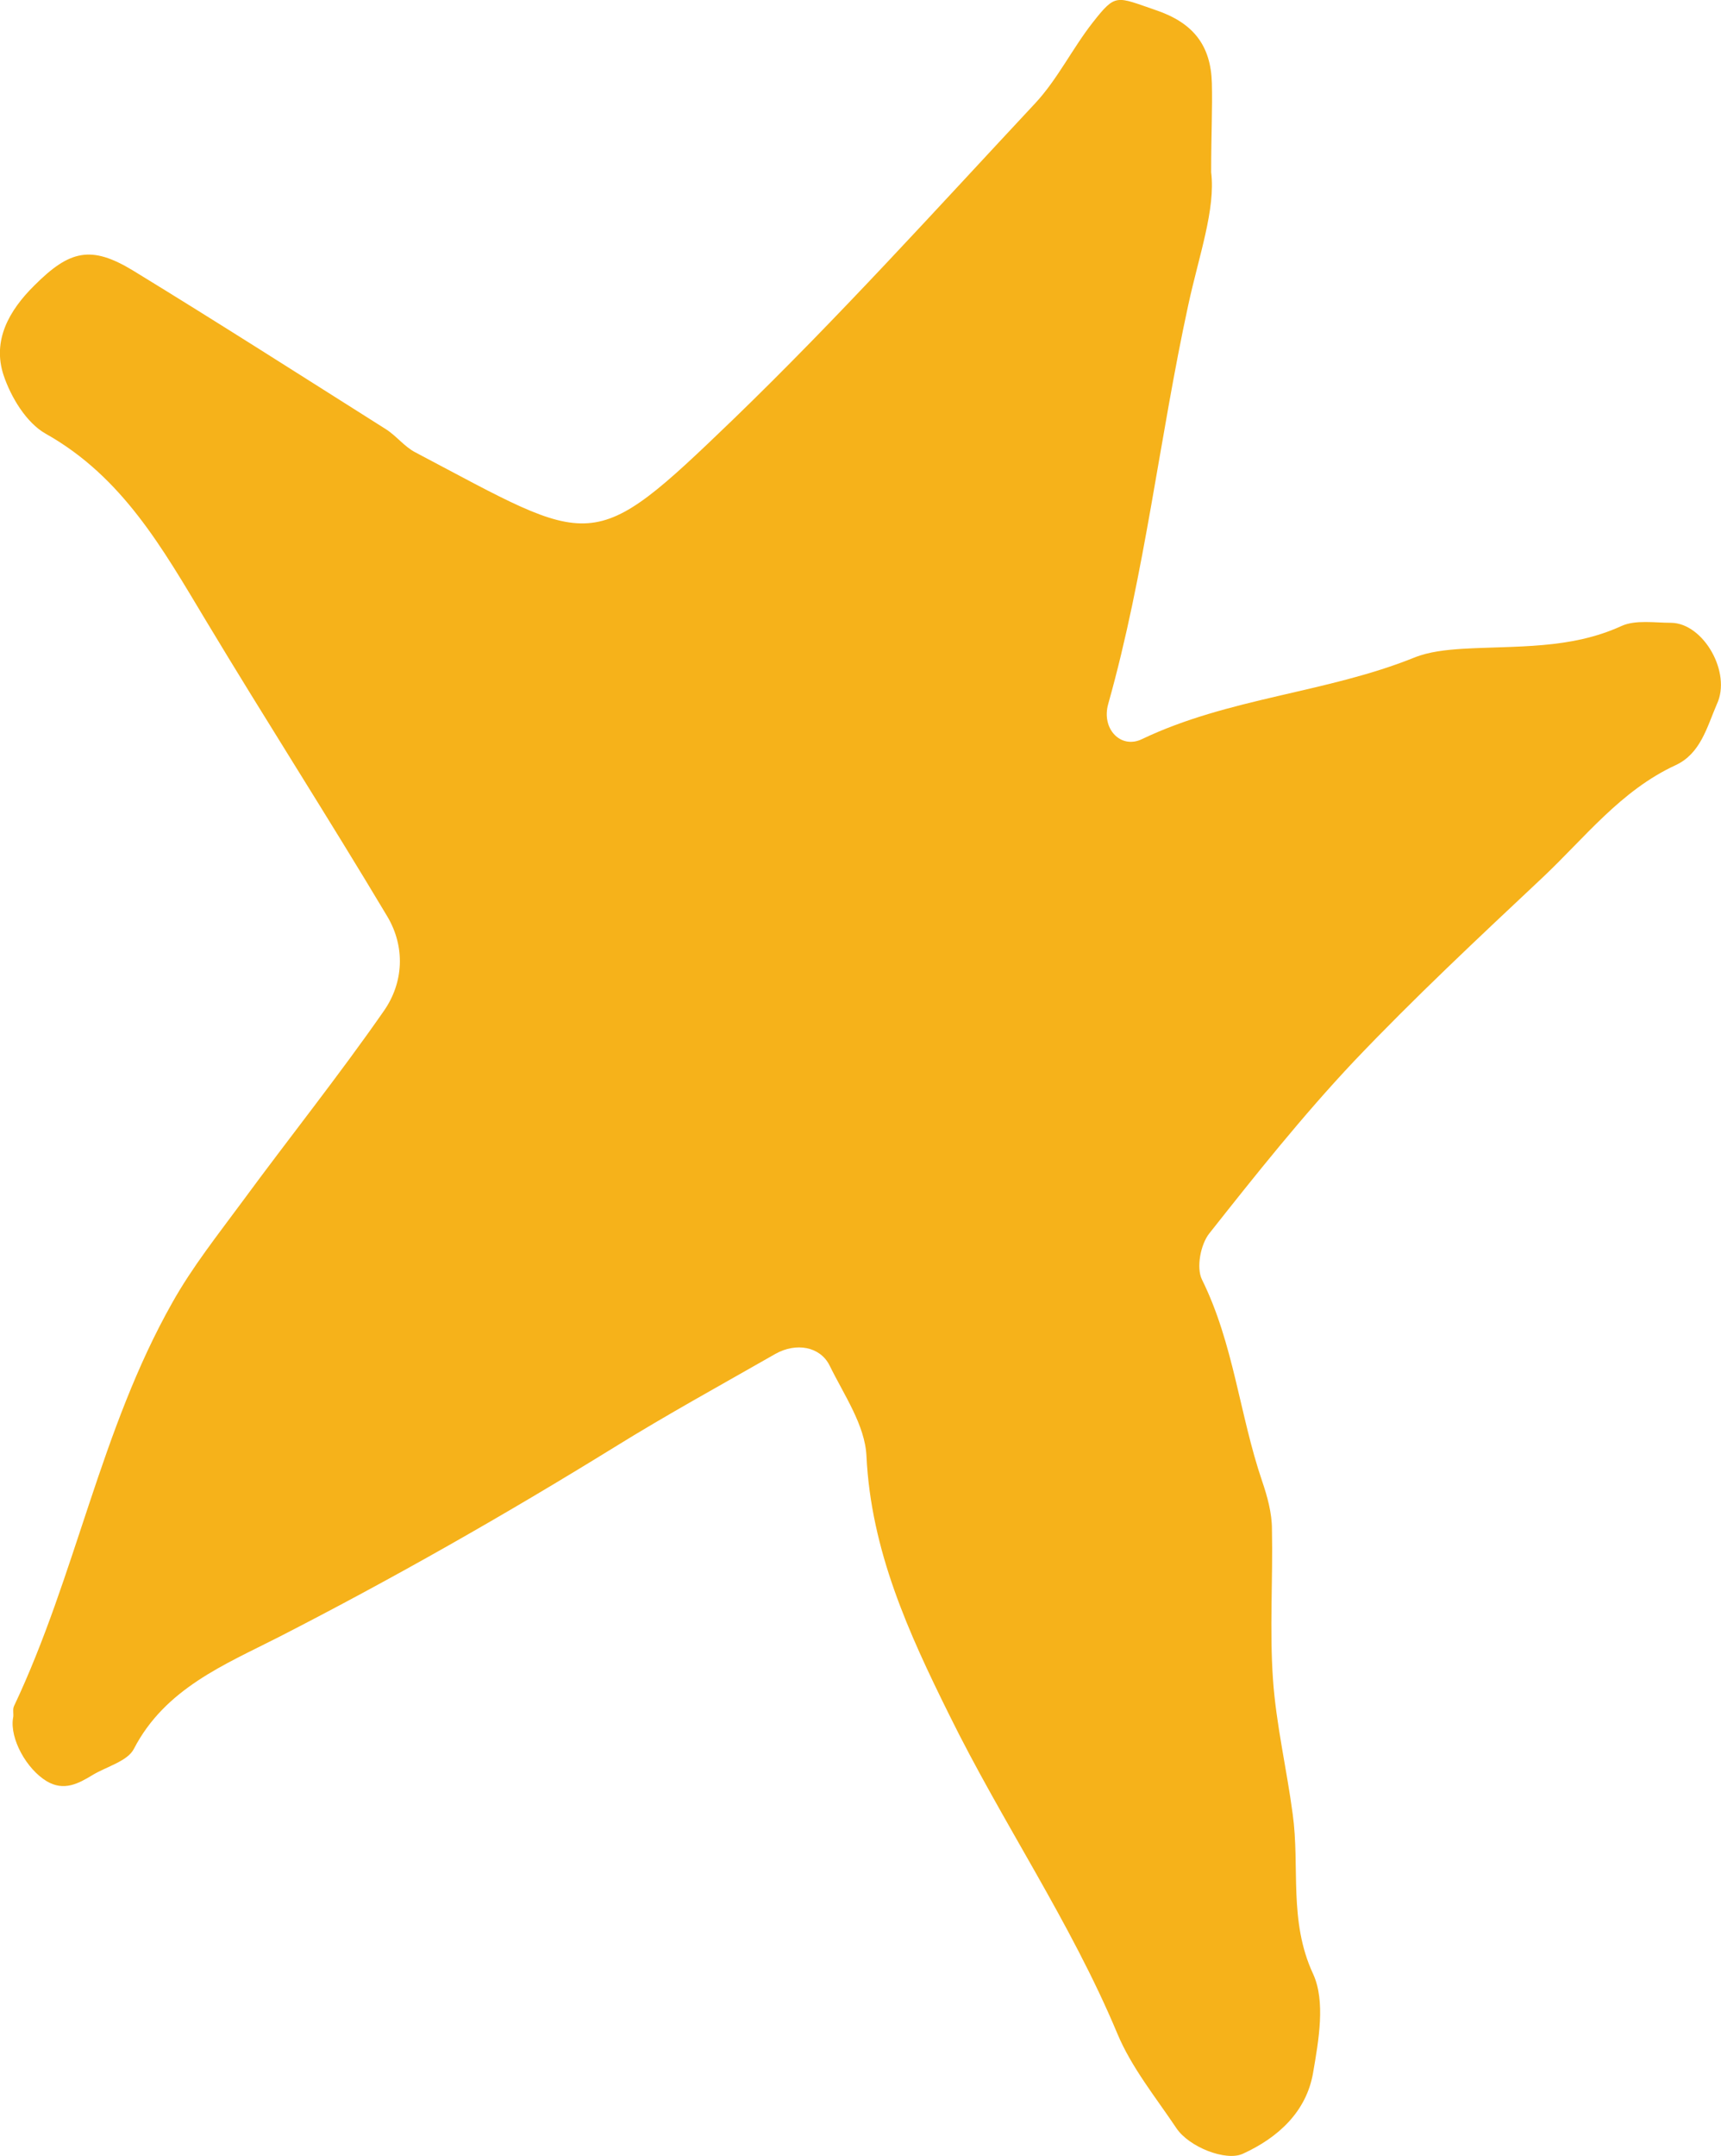 <?xml version="1.0" encoding="UTF-8"?>
<svg id="Layer_1" data-name="Layer 1" xmlns="http://www.w3.org/2000/svg" viewBox="0 0 48.98 61.34">
  <defs>
    <style>
      .cls-1 {
        fill: #f6b21a;
      }
    </style>
  </defs>
  <path class="cls-1" d="M47.56,17.72c-.47,0-1.01-.09-1.41,.09-1.46,.67-3,.56-4.53,.65-.46,.03-.95,.08-1.37,.25-2.51,1.01-5.28,1.14-7.75,2.32-.6,.29-1.16-.29-.96-1,1.05-3.73,1.46-7.59,2.28-11.36,.3-1.39,.78-2.72,.65-3.77,0-1.11,.04-1.82,.02-2.54-.03-1.07-.53-1.71-1.59-2.07-1.14-.39-1.14-.49-1.8,.35-.58,.74-1,1.61-1.63,2.29-2.83,3.03-5.62,6.12-8.6,9-4.08,3.93-3.93,3.64-9.05,.94-.31-.16-.54-.47-.84-.66-2.39-1.51-4.77-3.03-7.19-4.51-1.2-.73-1.81-.58-2.81,.42-.73,.72-1.2,1.57-.88,2.55,.21,.63,.65,1.36,1.2,1.67,2.19,1.23,3.33,3.27,4.55,5.3,1.7,2.83,3.48,5.6,5.17,8.43,.52,.87,.47,1.89-.1,2.7-1.28,1.84-2.68,3.59-4.01,5.4-.7,.95-1.44,1.88-2.01,2.9-2.04,3.61-2.74,7.75-4.5,11.47-.05,.1,0,.24-.03,.35-.09,.58,.38,1.44,.96,1.79,.49,.29,.9,.07,1.31-.18,.4-.24,.99-.39,1.17-.74,.89-1.72,2.59-2.4,4.12-3.18,3.26-1.67,6.44-3.48,9.55-5.4,1.5-.93,3.05-1.78,4.59-2.66,.59-.33,1.27-.21,1.54,.33,.41,.84,1.01,1.7,1.05,2.58,.13,2.69,1.2,5.03,2.35,7.35,1.51,3.07,3.46,5.9,4.79,9.08,.4,.96,1.09,1.81,1.68,2.69,.36,.54,1.41,.95,1.89,.73,1.01-.46,1.81-1.2,2-2.3,.16-.93,.36-2.04,0-2.82-.7-1.51-.37-3.04-.58-4.55-.17-1.28-.47-2.54-.56-3.82-.1-1.42,0-2.86-.03-4.28,0-.46-.13-.93-.28-1.37-.64-1.88-.81-3.91-1.71-5.73-.17-.34-.04-1.01,.21-1.32,1.32-1.67,2.65-3.34,4.11-4.89,1.72-1.81,3.55-3.52,5.37-5.23,1.2-1.13,2.23-2.48,3.79-3.2,.71-.33,.89-1.08,1.17-1.73,.43-.9-.38-2.31-1.3-2.32h0Z"/>
</svg>